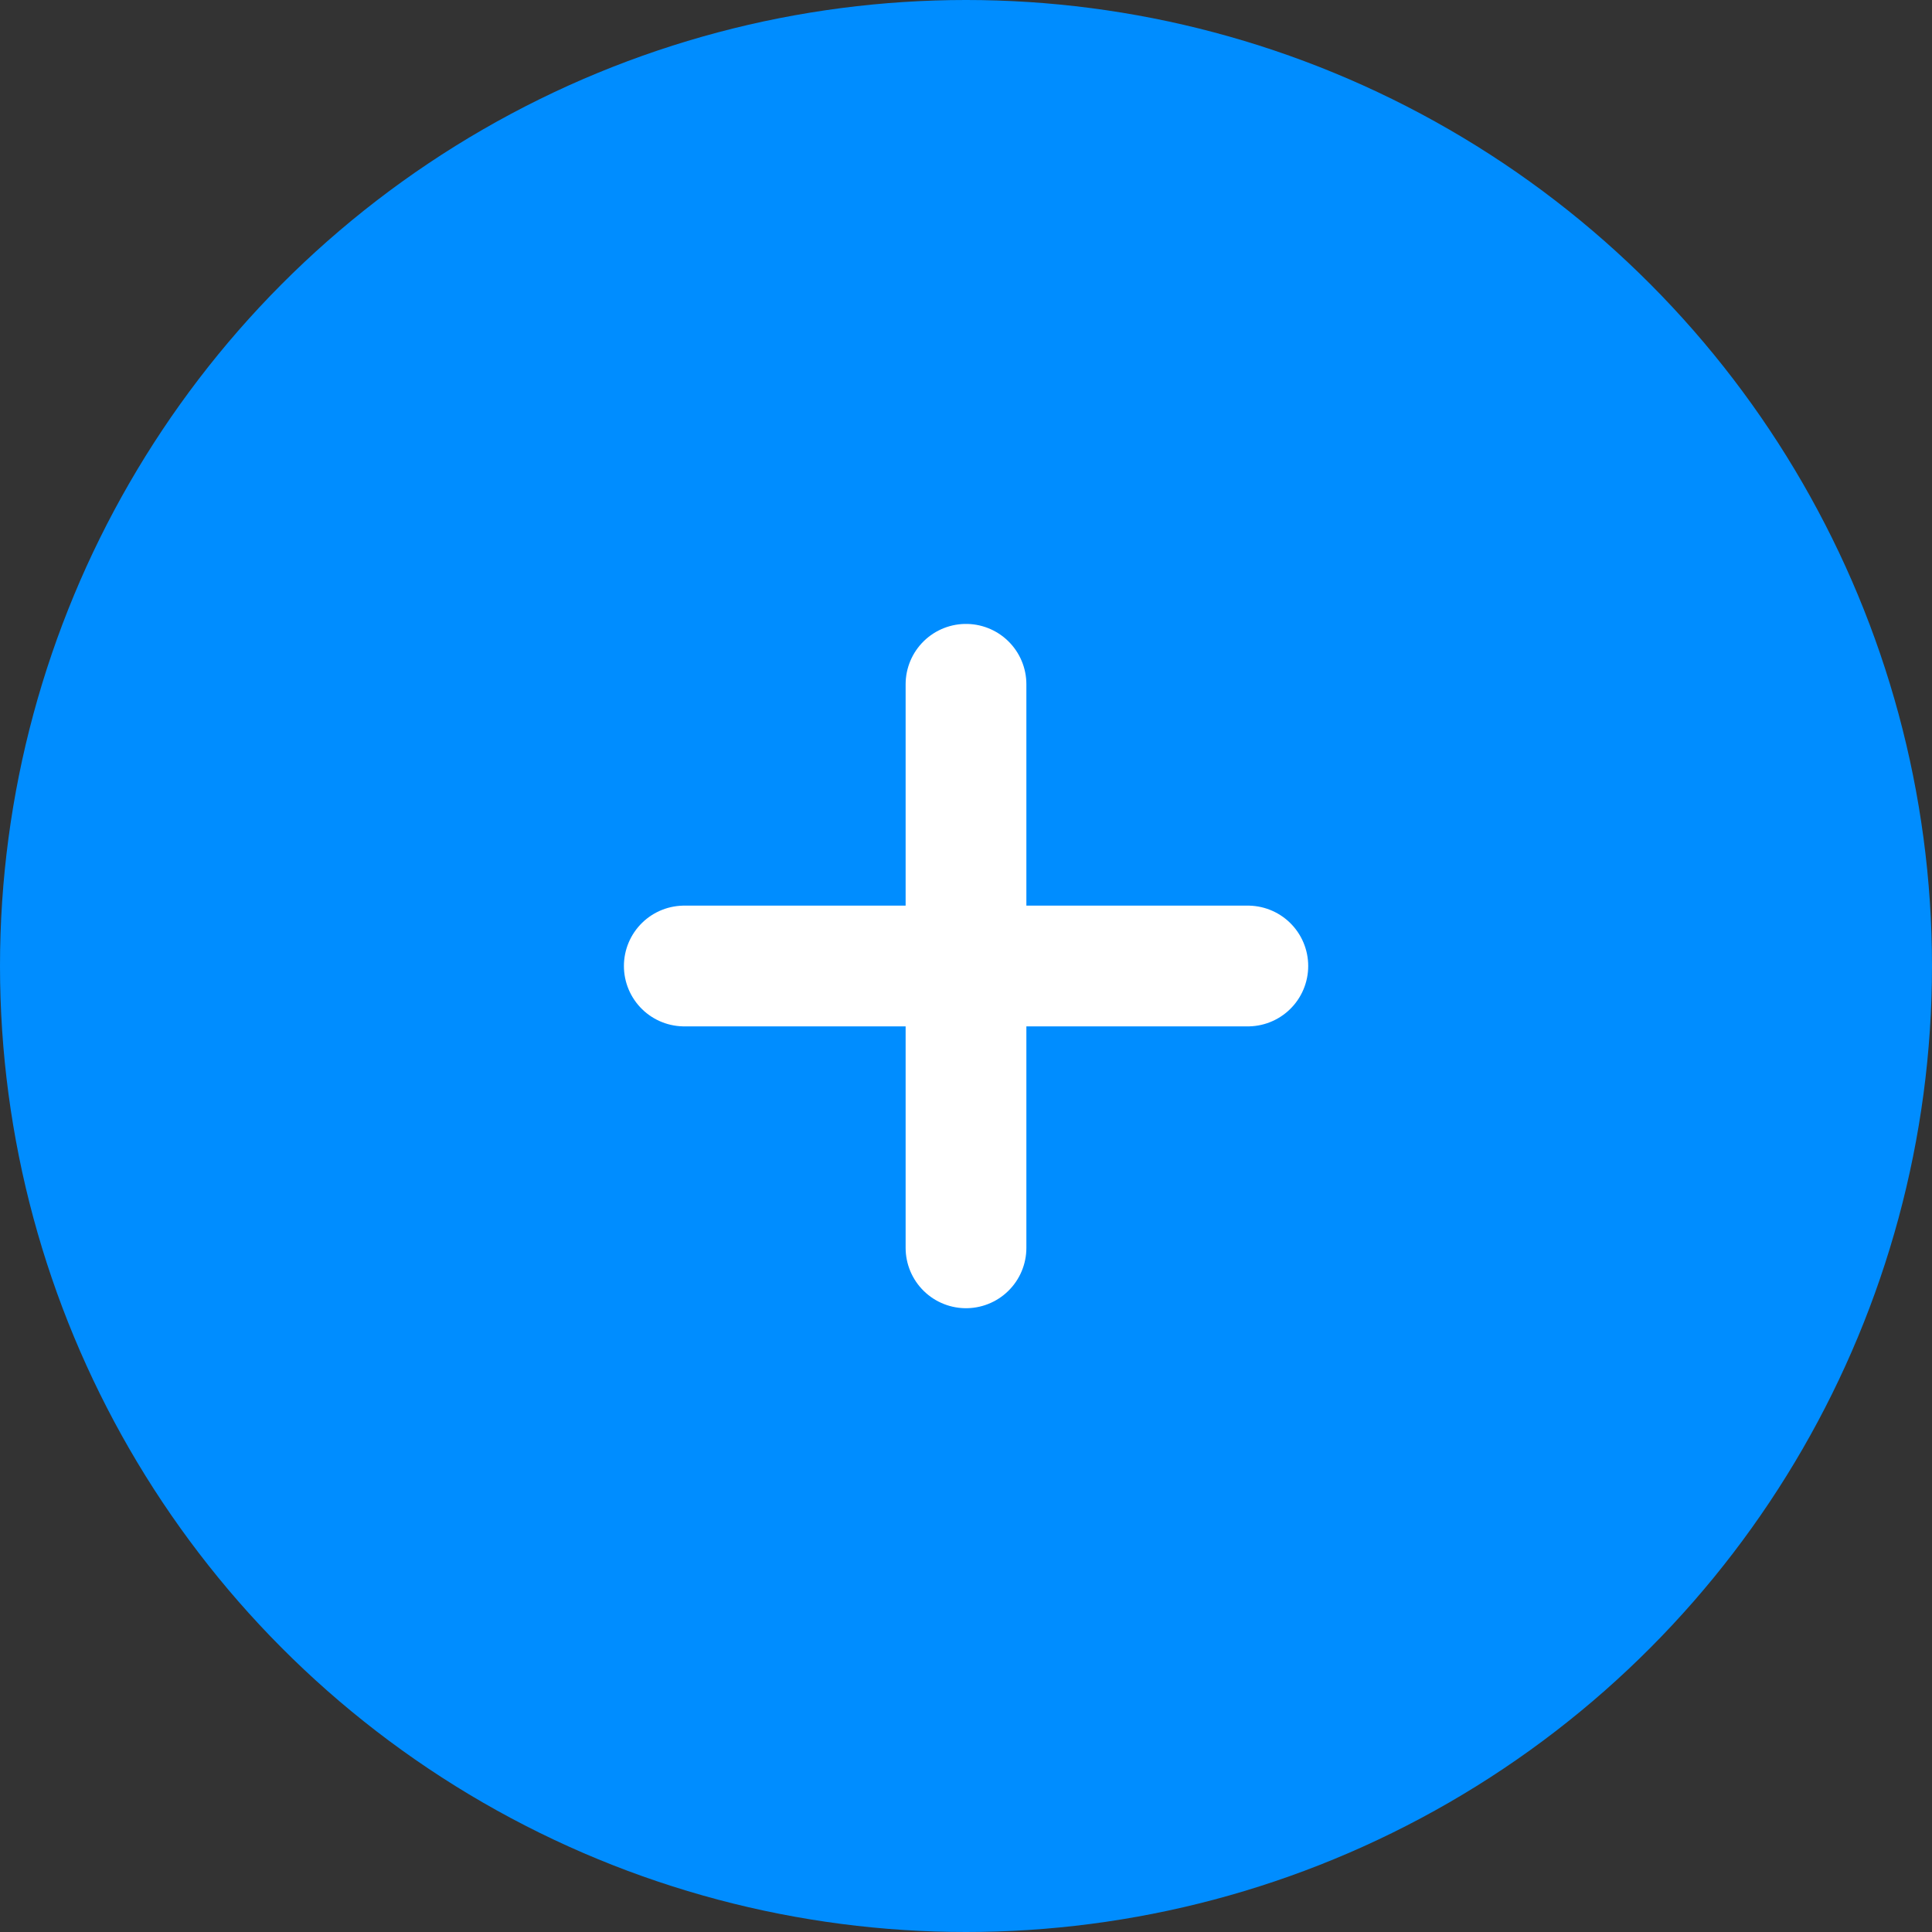 <svg width="16" height="16" viewBox="0 0 16 16" fill="none" xmlns="http://www.w3.org/2000/svg">
<rect x="0" y="0" width="16" height="16" fill="#333333" stroke="none"/>
<circle cx="8" cy="8" r="8" fill="#008DFF"/>
<path d="M8 5.667V10.334" stroke="white" stroke-linecap="round" stroke-linejoin="round"/>
<path d="M5.667 8H10.334" stroke="white" stroke-linecap="round" stroke-linejoin="round"/>
</svg>
